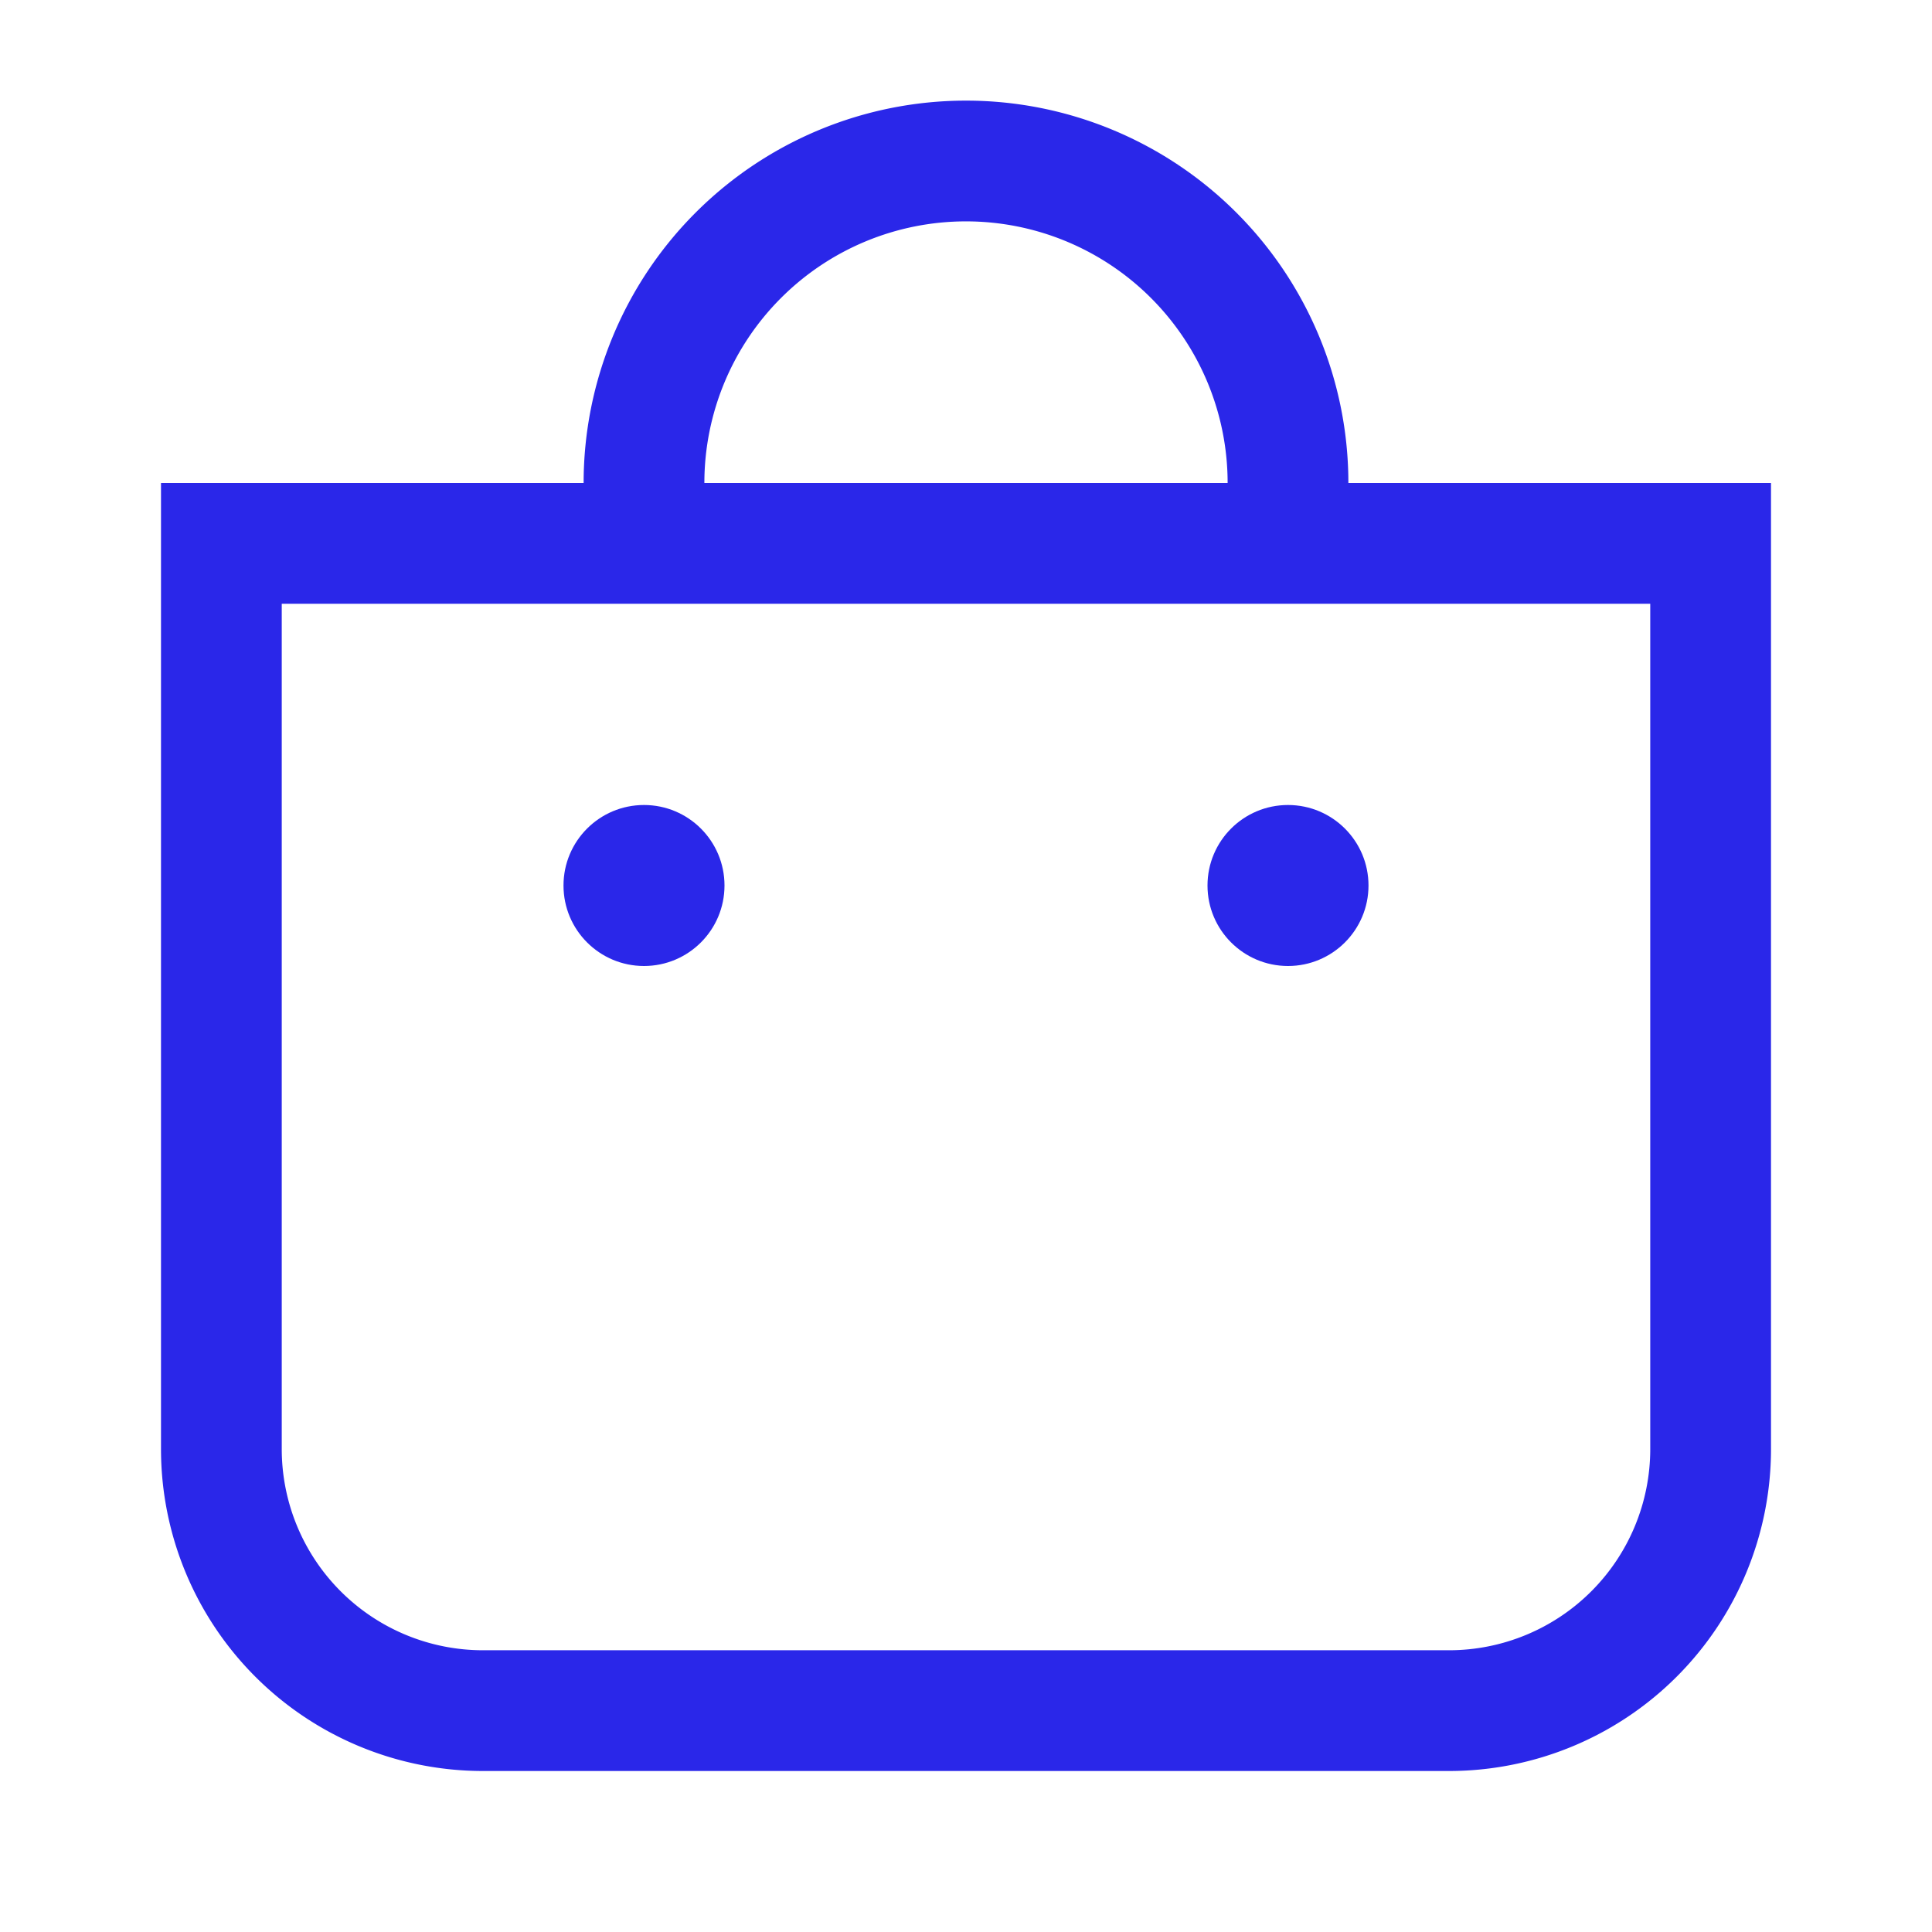<svg width="24" height="24" viewBox="0 0 24 24" fill="none" xmlns="http://www.w3.org/2000/svg"><path d="M16 6a4 4 0 0 0-8 0m-5.25.75h18.5V18A3.25 3.25 0 0 1 18 21.25H6A3.25 3.25 0 0 1 2.75 18V6.75Z" stroke="#2A27E9" stroke-width="1.5"/><circle cx="8" cy="11" r="1" fill="#2A27E9"/><circle cx="16" cy="11" r="1" fill="#2A27E9"/></svg>